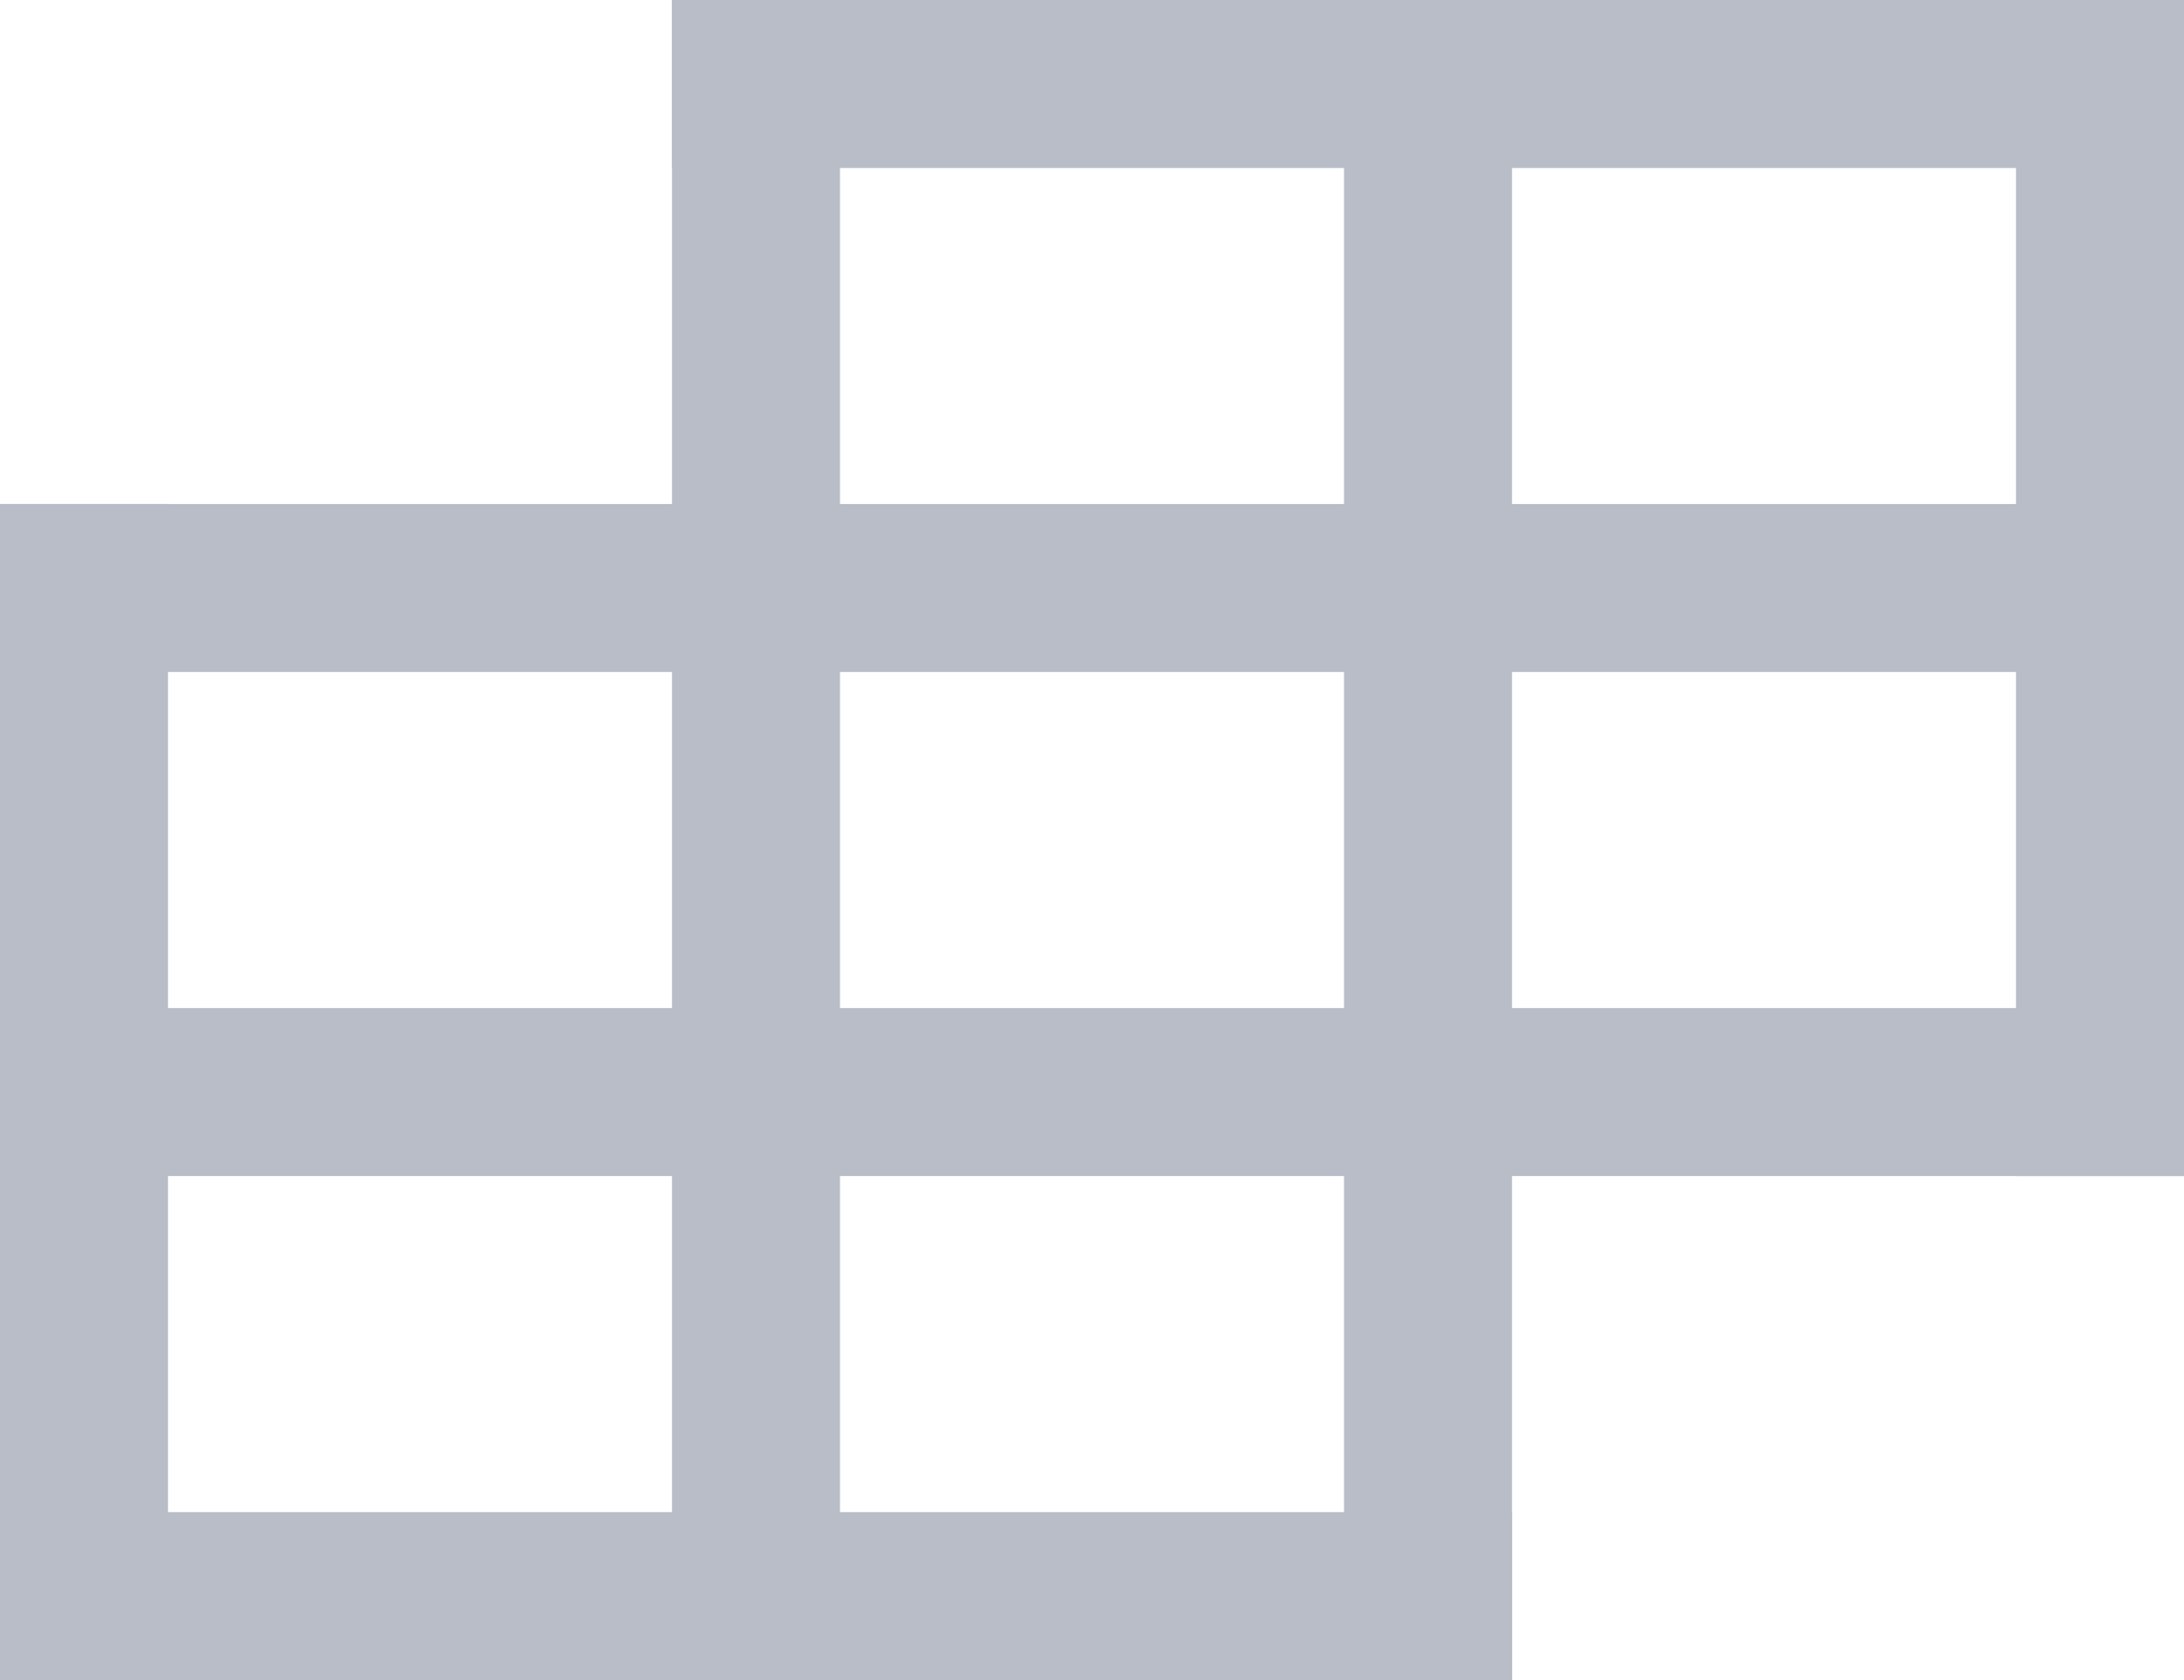<svg width="13" height="10" viewBox="0 0 13 10" fill="none" xmlns="http://www.w3.org/2000/svg"><path fill="#B9BDC7" d="M0 3h1v7H0zm12-3h1v7h-1z"/><path fill="#B9BDC7" d="M13 0v1H4V0zm0 3v1H0V3zm0 3v1H0V6zM9 9v1H0V9z"/><path fill="#B9BDC7" d="M8 0h1v10H8zM4 0h1v10H4z"/></svg>